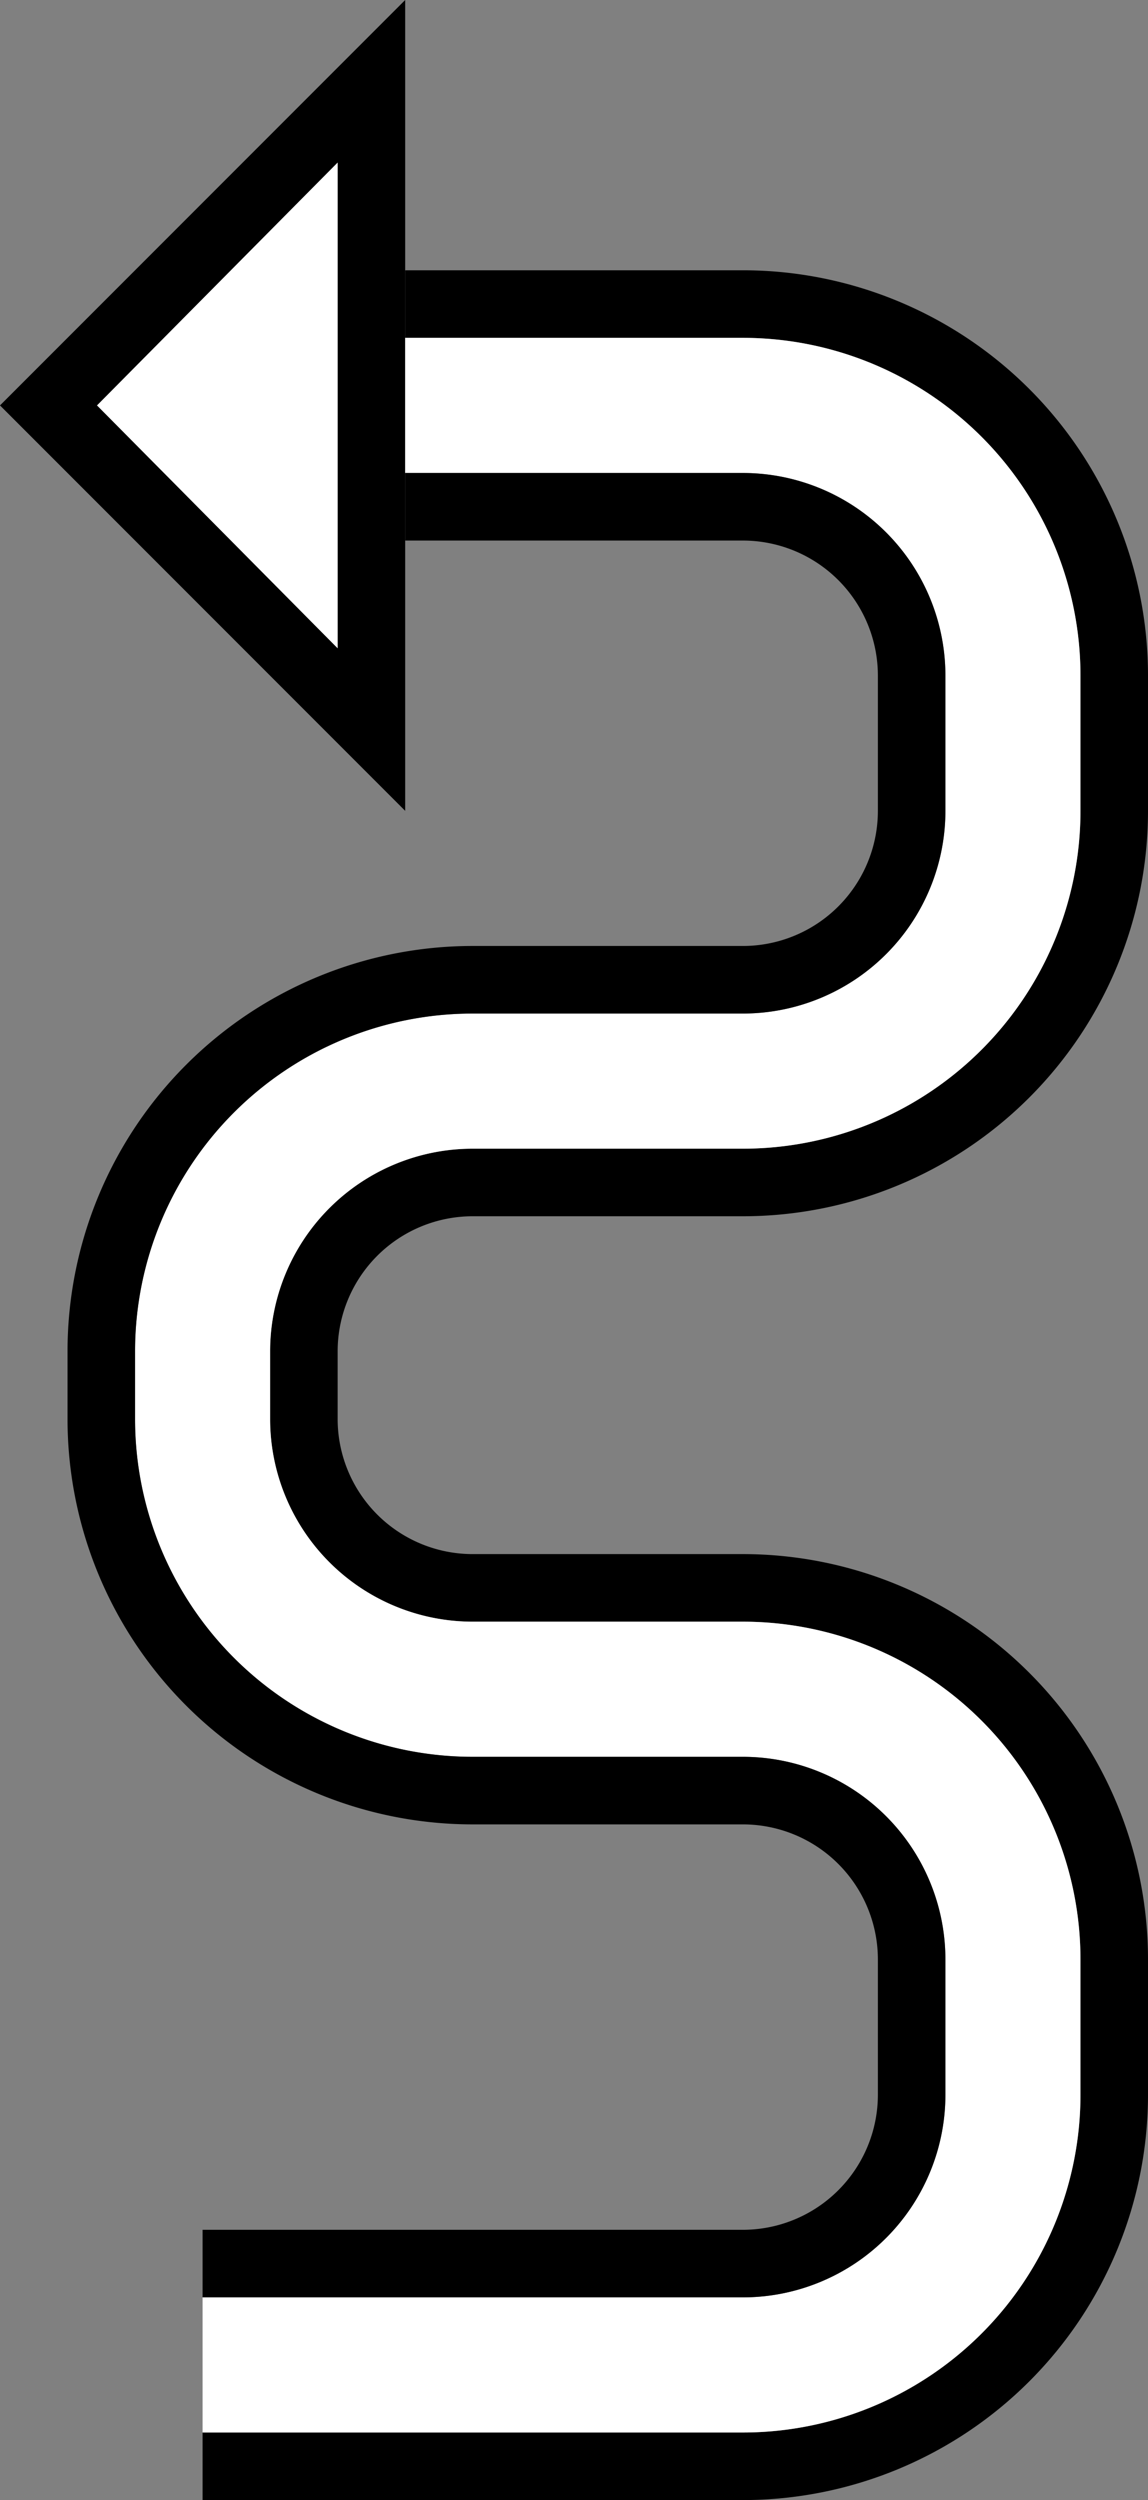 <svg xmlns="http://www.w3.org/2000/svg" version="1.0" width="17" height="37"><rect width="100%" height="100%" fill="#808080" stroke="none"/><path d="M6 0L0 6l6 6V0zM5 2.406v7.188L1.437 6 5 2.406z"/><path d="M6 4v1h5a5 5 0 0 1 5 5v2a5 5 0 0 1-5 5H7a3 3 0 0 0-3 3v1a3 3 0 0 0 3 3h4a5 5 0 0 1 5 5v2a5 5 0 0 1-5 5H3v1h8a6 6 0 0 0 6-6v-2a6 6 0 0 0-6-6H7a2 2 0 0 1-2-2v-1a2 2 0 0 1 2-2h4a6 6 0 0 0 6-6v-2a6 6 0 0 0-6-6H6z"/><path d="M6 5v2h5a3 3 0 0 1 3 3v2a3 3 0 0 1-3 3H7a5 5 0 0 0-5 5v1a5 5 0 0 0 5 5h4a3 3 0 0 1 3 3v2a3 3 0 0 1-3 3H3v2h8a5 5 0 0 0 5-5v-2a5 5 0 0 0-5-5H7a3 3 0 0 1-3-3v-1a3 3 0 0 1 3-3h4a5 5 0 0 0 5-5v-2a5 5 0 0 0-5-5H6z" fill="#fff"/><path d="M6 7v1h5a2 2 0 0 1 2 2v2a2 2 0 0 1-2 2H7a6 6 0 0 0-6 6v1a6 6 0 0 0 6 6h4a2 2 0 0 1 2 2v2a2 2 0 0 1-2 2H3v1h8a3 3 0 0 0 3-3v-2a3 3 0 0 0-3-3H7a5 5 0 0 1-5-5v-1a5 5 0 0 1 5-5h4a3 3 0 0 0 3-3v-2a3 3 0 0 0-3-3H6z"/><path d="M5 2.406L1.437 6 5 9.594V2.406z" fill="#fff"/></svg>
